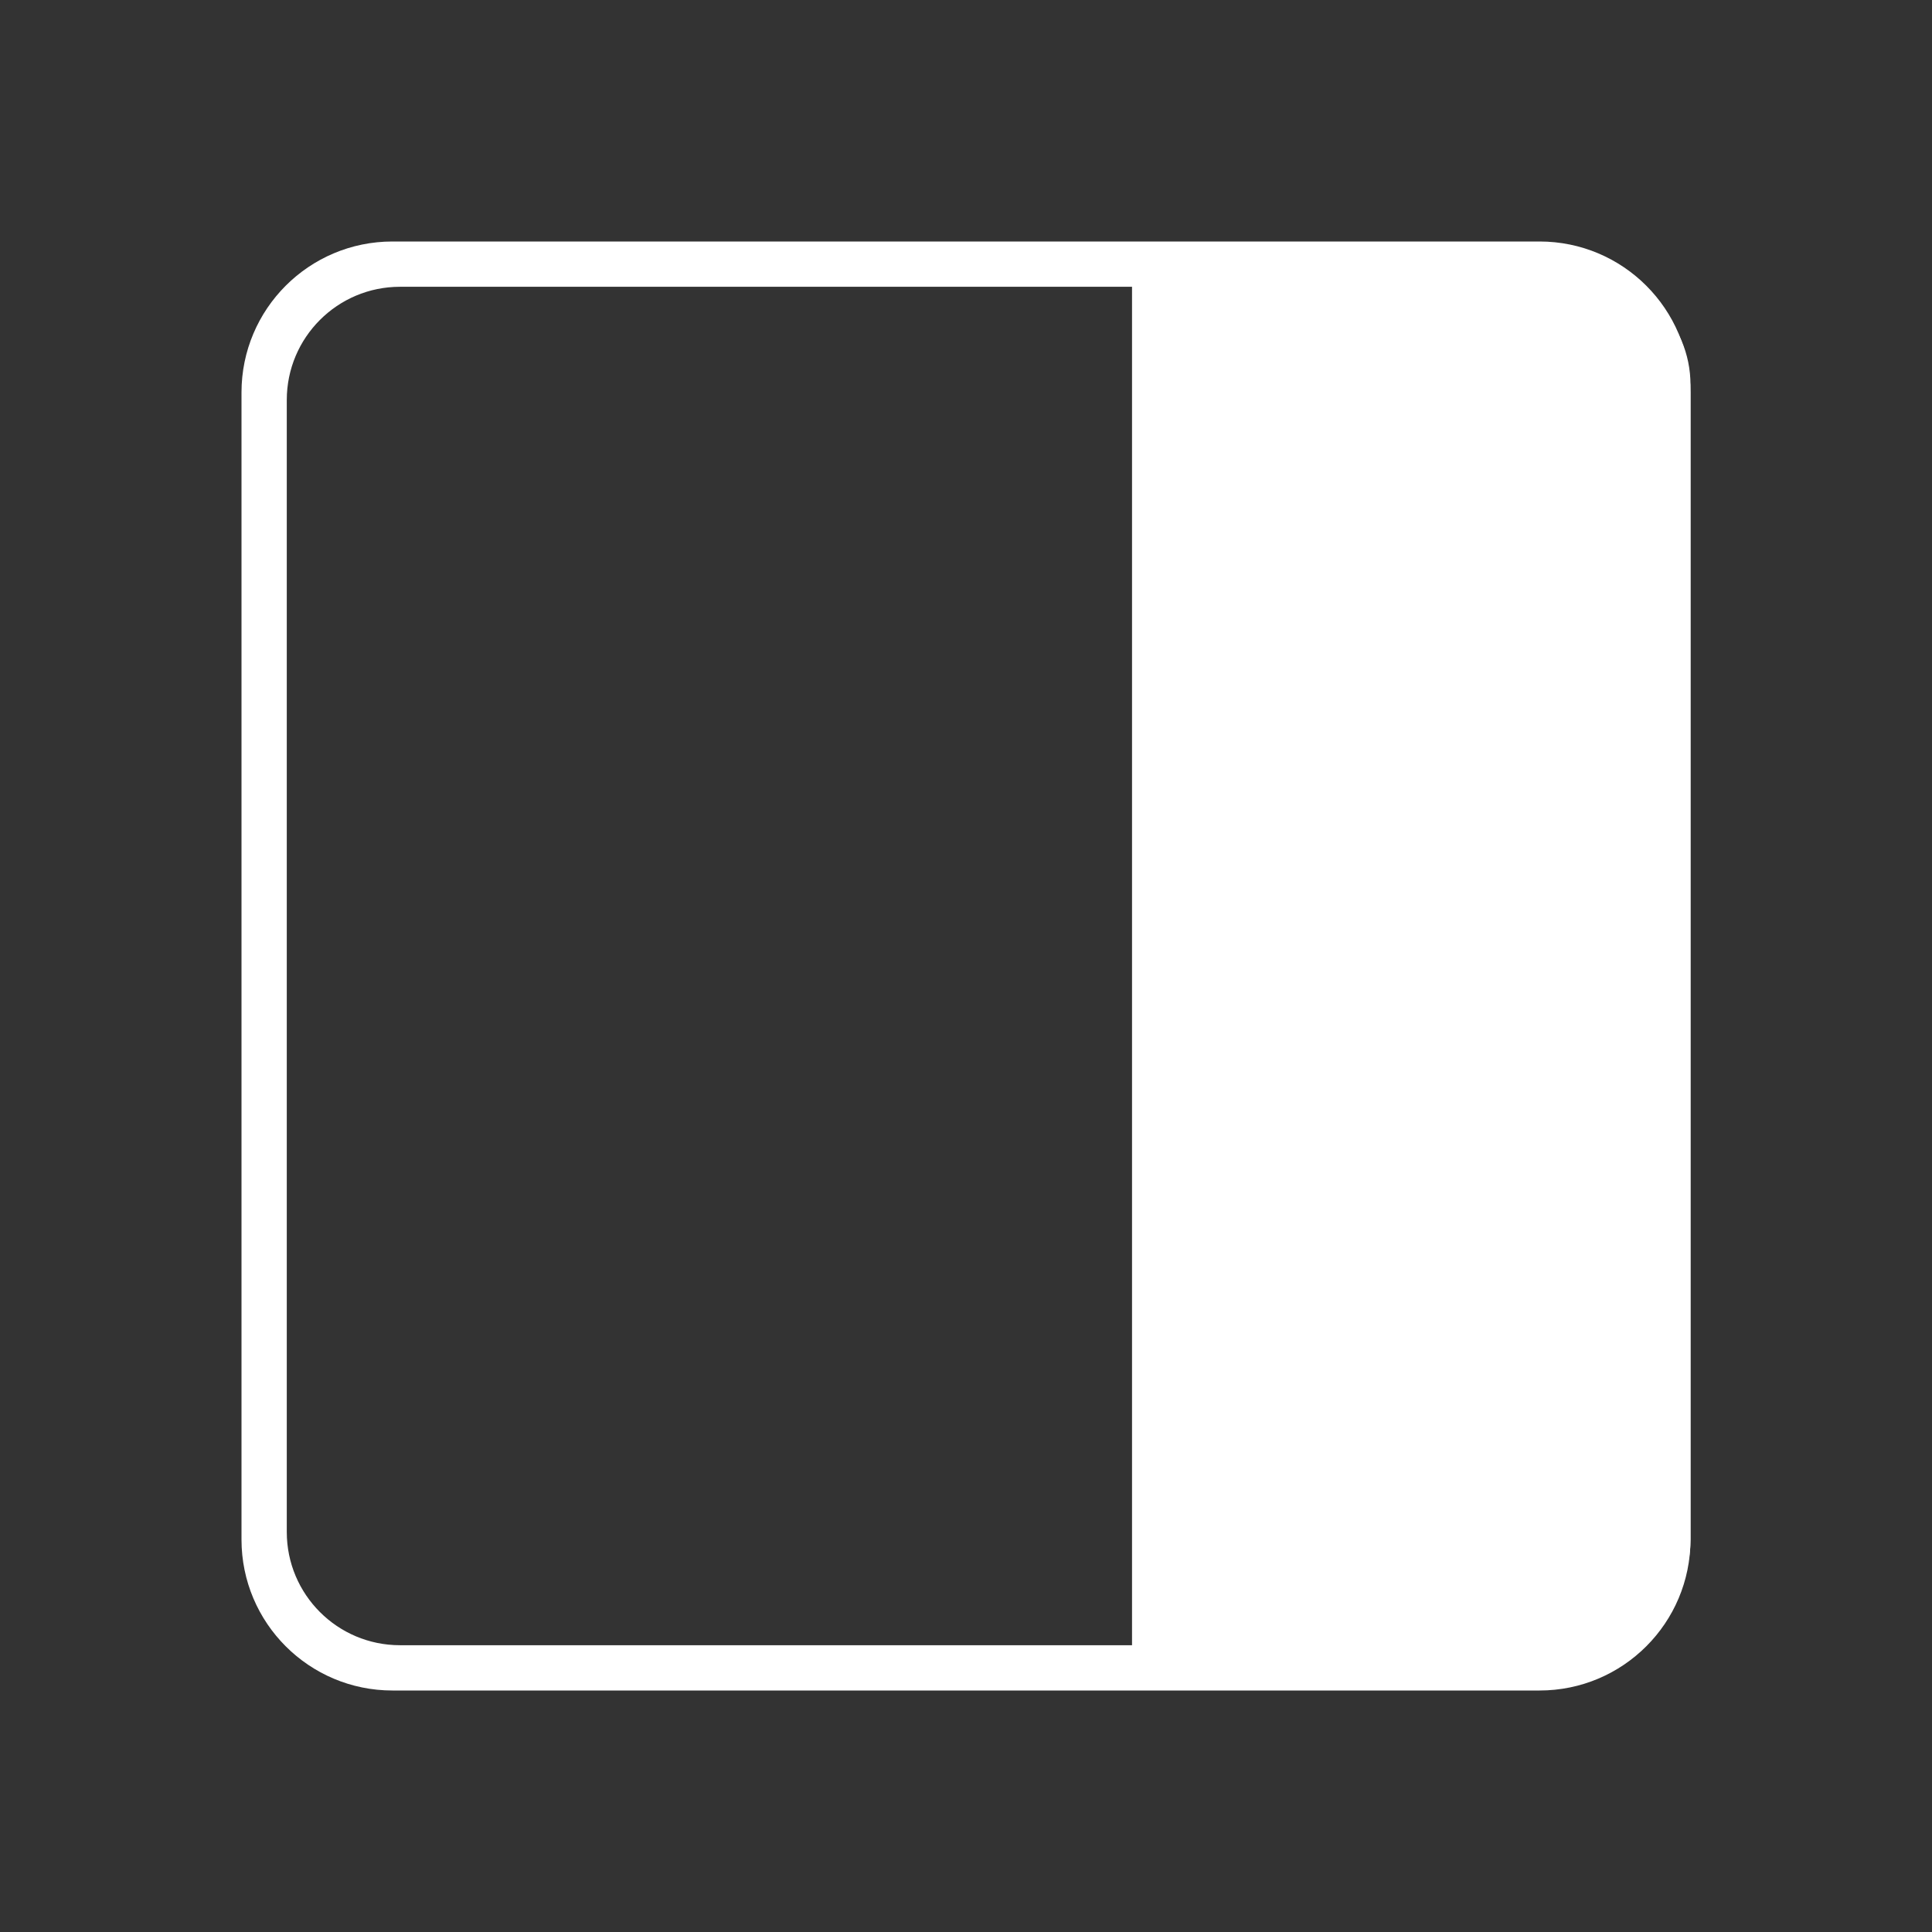 <svg width="256" height="256" viewBox="0 0 256 256" fill="none" xmlns="http://www.w3.org/2000/svg">
<rect x="0" y="0" width="256" height="256" fill="#333333" stroke="none"/>
<path fill-rule="evenodd" clip-rule="evenodd" d="M52 32C40.954 32 32 40.954 32 52V204C32 215.046 40.954 224 52 224H204C215.046 224 224 215.046 224 204V52C224 40.954 215.046 32 204 32H52ZM53 38C44.716 38 38 44.716 38 53V203C38 211.284 44.716 218 53 218H203C211.284 218 218 211.284 218 203V53C218 44.716 211.284 38 203 38H53Z" fill="white"/>
<path d="M224 51C224 42.716 217.284 36 209 36H150V219H209C217.284 219 224 212.284 224 204V51Z" fill="white"/>
</svg>
